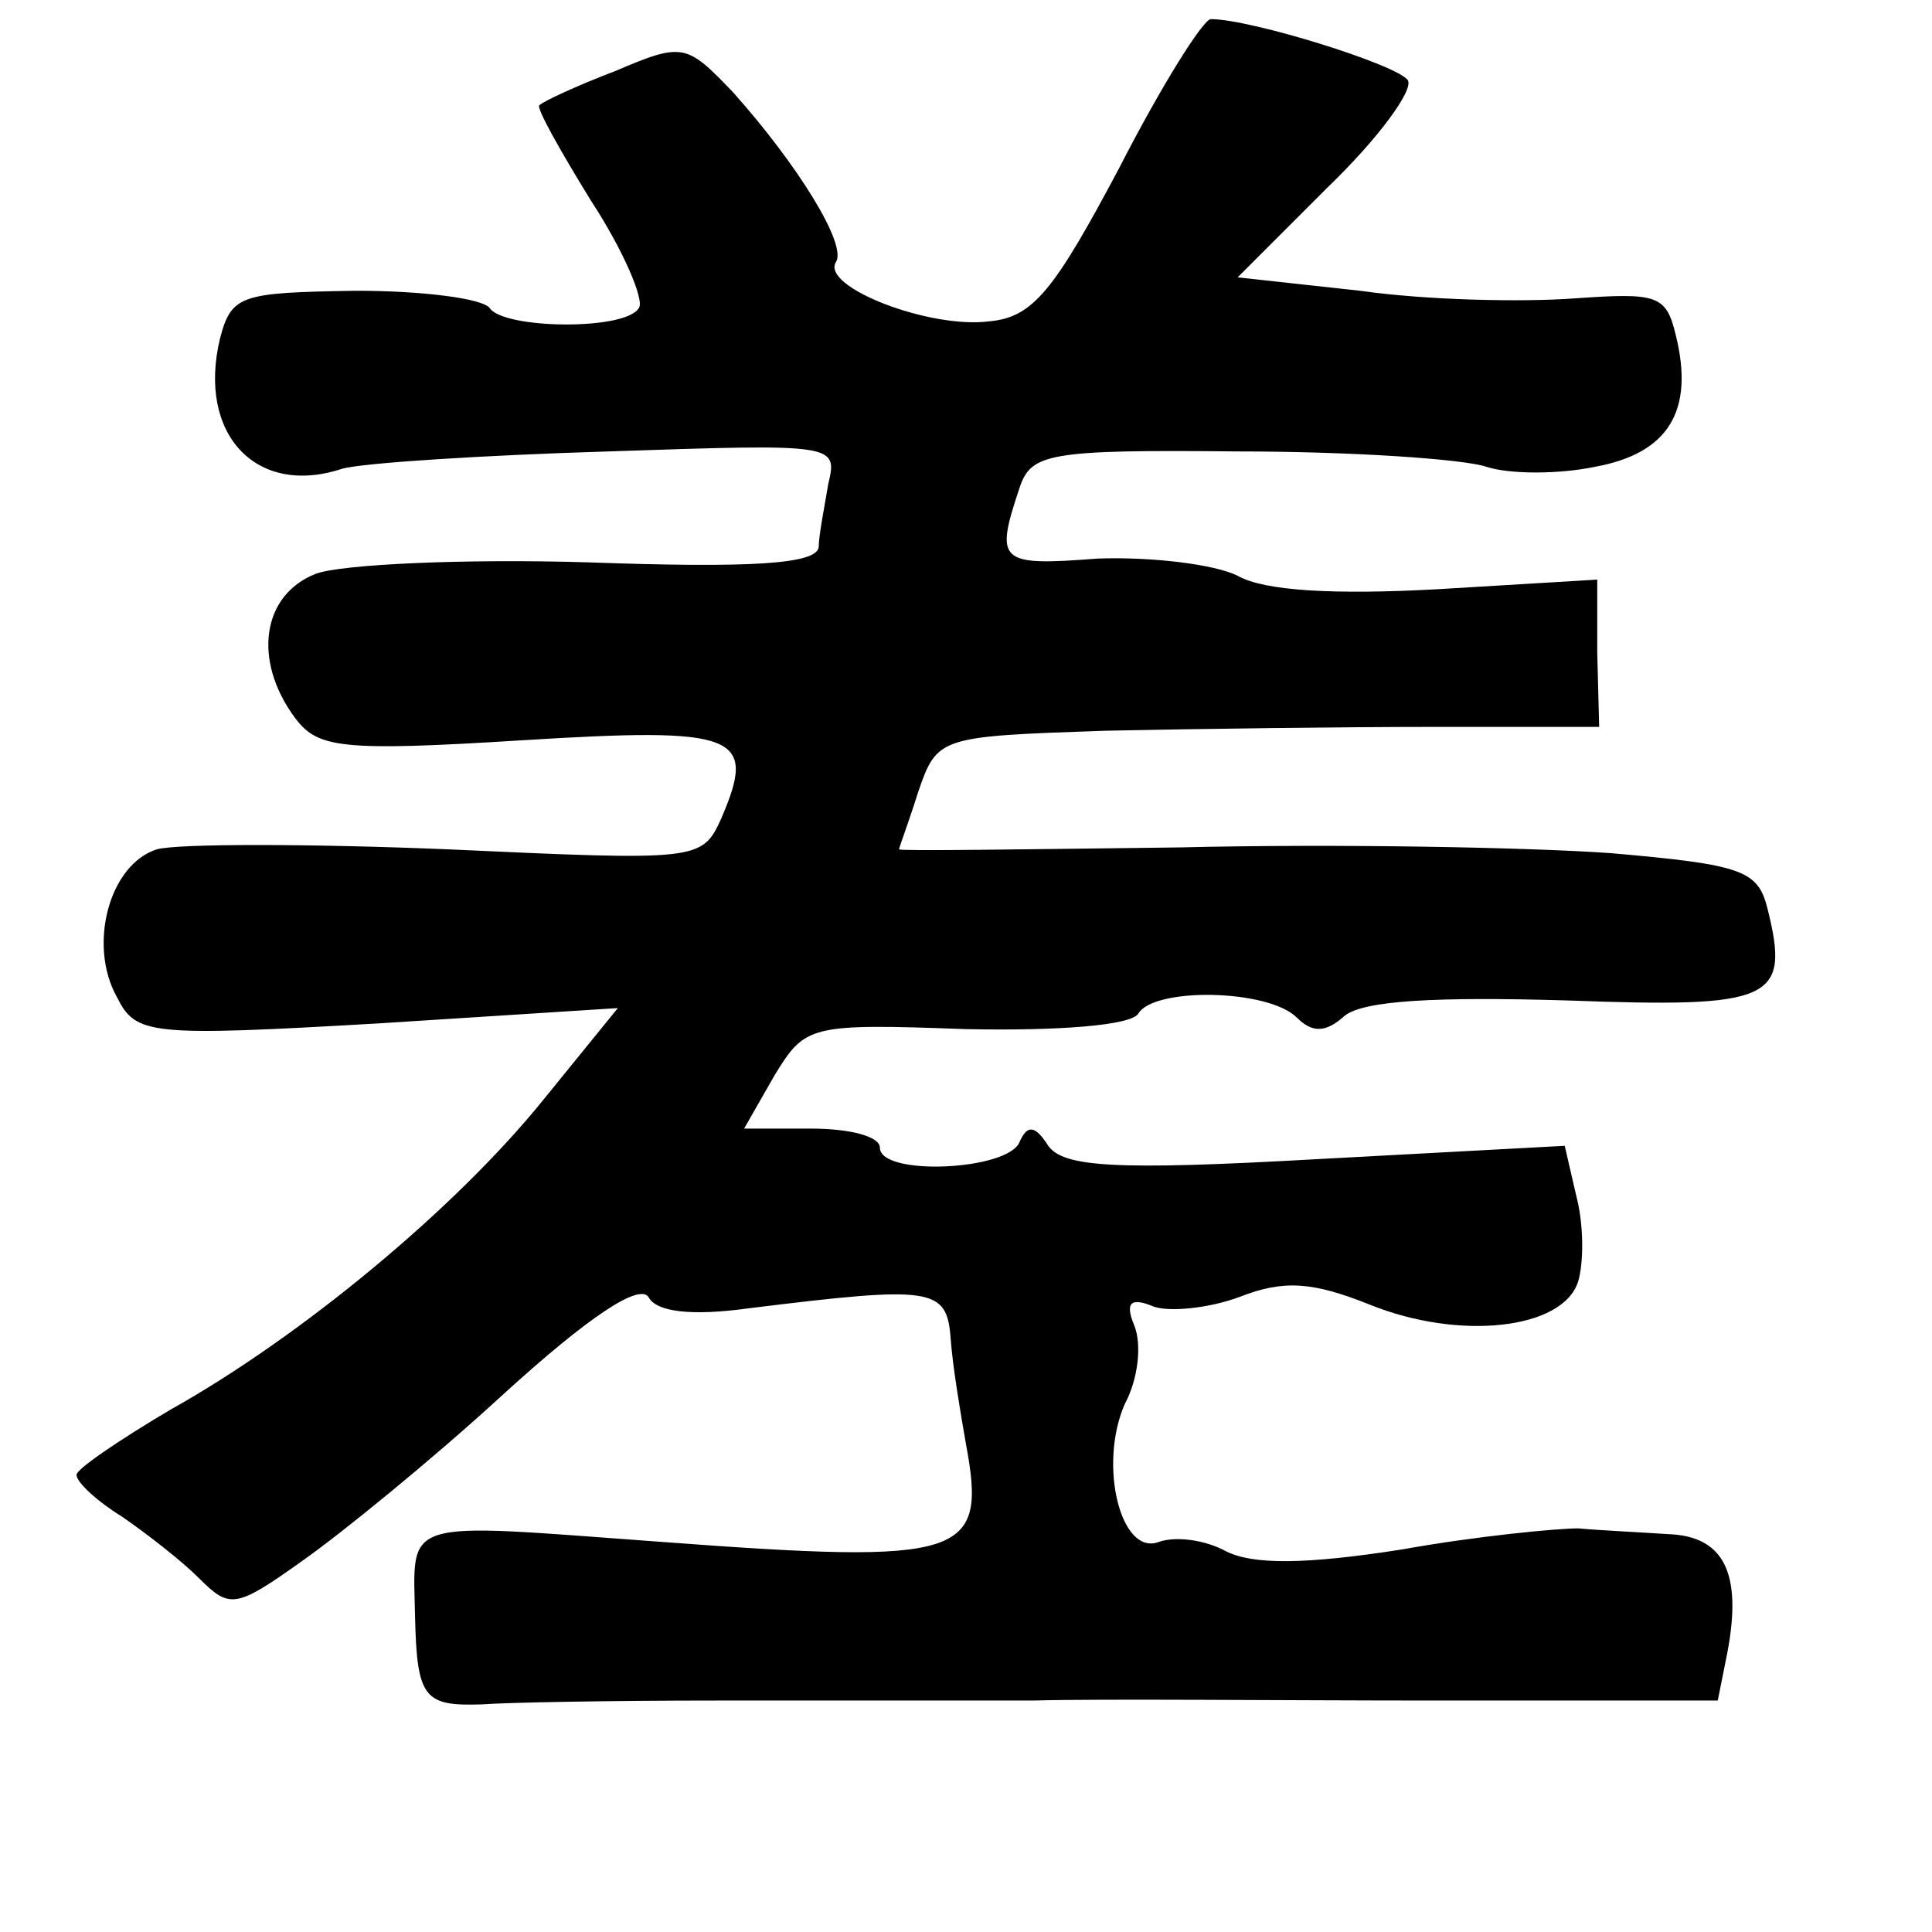 <?xml version="1.0" standalone="no"?>
<!DOCTYPE svg PUBLIC "-//W3C//DTD SVG 20010904//EN"
 "http://www.w3.org/TR/2001/REC-SVG-20010904/DTD/svg10.dtd">
<svg version="1.0" xmlns="http://www.w3.org/2000/svg"
 width="101pt" height="101pt" viewBox="0 0 101 101"
 preserveAspectRatio="xMidYMid meet">
<g transform="translate(0,101) scale(0.1,-0.1)"
fill="#000000" stroke="none">
<path d="M585 922 c-34 -64 -45 -78 -68 -80 -31 -4 -88 18 -80 31 6 9 -20 51
-54 89 -24 25 -26 26 -61 11 -21 -8 -38 -16 -40 -18 -2 -1 11 -24 27 -50 17
-26 28 -52 25 -56 -7 -12 -71 -11 -78 0 -4 5 -35 9 -70 9 -60 -1 -65 -2 -71
-25 -12 -50 19 -83 64 -68 11 3 73 7 139 9 119 4 120 4 115 -17 -2 -12 -5 -27
-5 -33 -1 -9 -36 -11 -120 -8 -65 2 -130 -1 -143 -6 -28 -11 -33 -45 -11 -75
12 -16 23 -18 119 -12 113 7 123 3 104 -41 -10 -22 -12 -22 -143 -16 -73 3
-141 3 -152 0 -25 -8 -36 -50 -21 -77 10 -20 16 -21 137 -14 l125 8 -39 -48
c-46 -57 -127 -124 -195 -162 -27 -16 -49 -31 -49 -34 0 -4 11 -14 24 -22 13
-9 31 -23 40 -32 16 -16 19 -16 54 9 20 14 68 53 105 87 45 41 71 58 76 51 4
-8 23 -10 52 -6 97 12 104 11 106 -16 1 -14 5 -38 8 -55 11 -59 0 -63 -160
-51 -137 10 -129 13 -128 -40 1 -42 5 -46 35 -45 13 1 68 2 123 2 55 0 129 0
165 0 36 1 131 0 211 0 l147 0 5 25 c8 42 -2 61 -31 62 -15 1 -36 2 -47 3 -11
0 -53 -4 -92 -11 -51 -8 -78 -8 -92 -1 -11 6 -26 8 -35 5 -20 -8 -32 40 -18
72 7 13 9 31 5 41 -5 12 -2 15 10 10 8 -3 29 -1 45 5 23 9 38 8 68 -4 47 -19
101 -13 109 12 3 10 3 30 -1 45 l-6 26 -130 -7 c-106 -6 -132 -4 -140 7 -7 11
-11 11 -15 2 -6 -15 -73 -18 -73 -3 0 6 -16 10 -36 10 l-35 0 16 28 c16 26 18
27 100 24 49 -1 86 2 90 8 8 14 68 13 83 -2 8 -8 15 -8 25 1 10 8 48 10 116 8
108 -4 117 0 105 48 -5 20 -13 23 -82 29 -42 3 -143 5 -225 3 -81 -1 -147 -2
-147 -1 0 1 5 14 10 30 10 29 11 29 98 32 48 1 125 2 172 2 l86 0 -1 39 0 38
-83 -5 c-54 -3 -91 -1 -105 7 -12 6 -45 10 -73 9 -52 -4 -54 -2 -41 37 6 18
15 20 114 19 60 0 118 -4 130 -8 12 -4 38 -4 57 0 38 7 52 29 42 69 -5 21 -10
22 -53 19 -27 -2 -77 -1 -112 4 l-64 7 47 47 c27 26 45 51 42 56 -5 8 -82 32
-103 32 -4 0 -26 -35 -48 -78z"/>
</g>
</svg>
